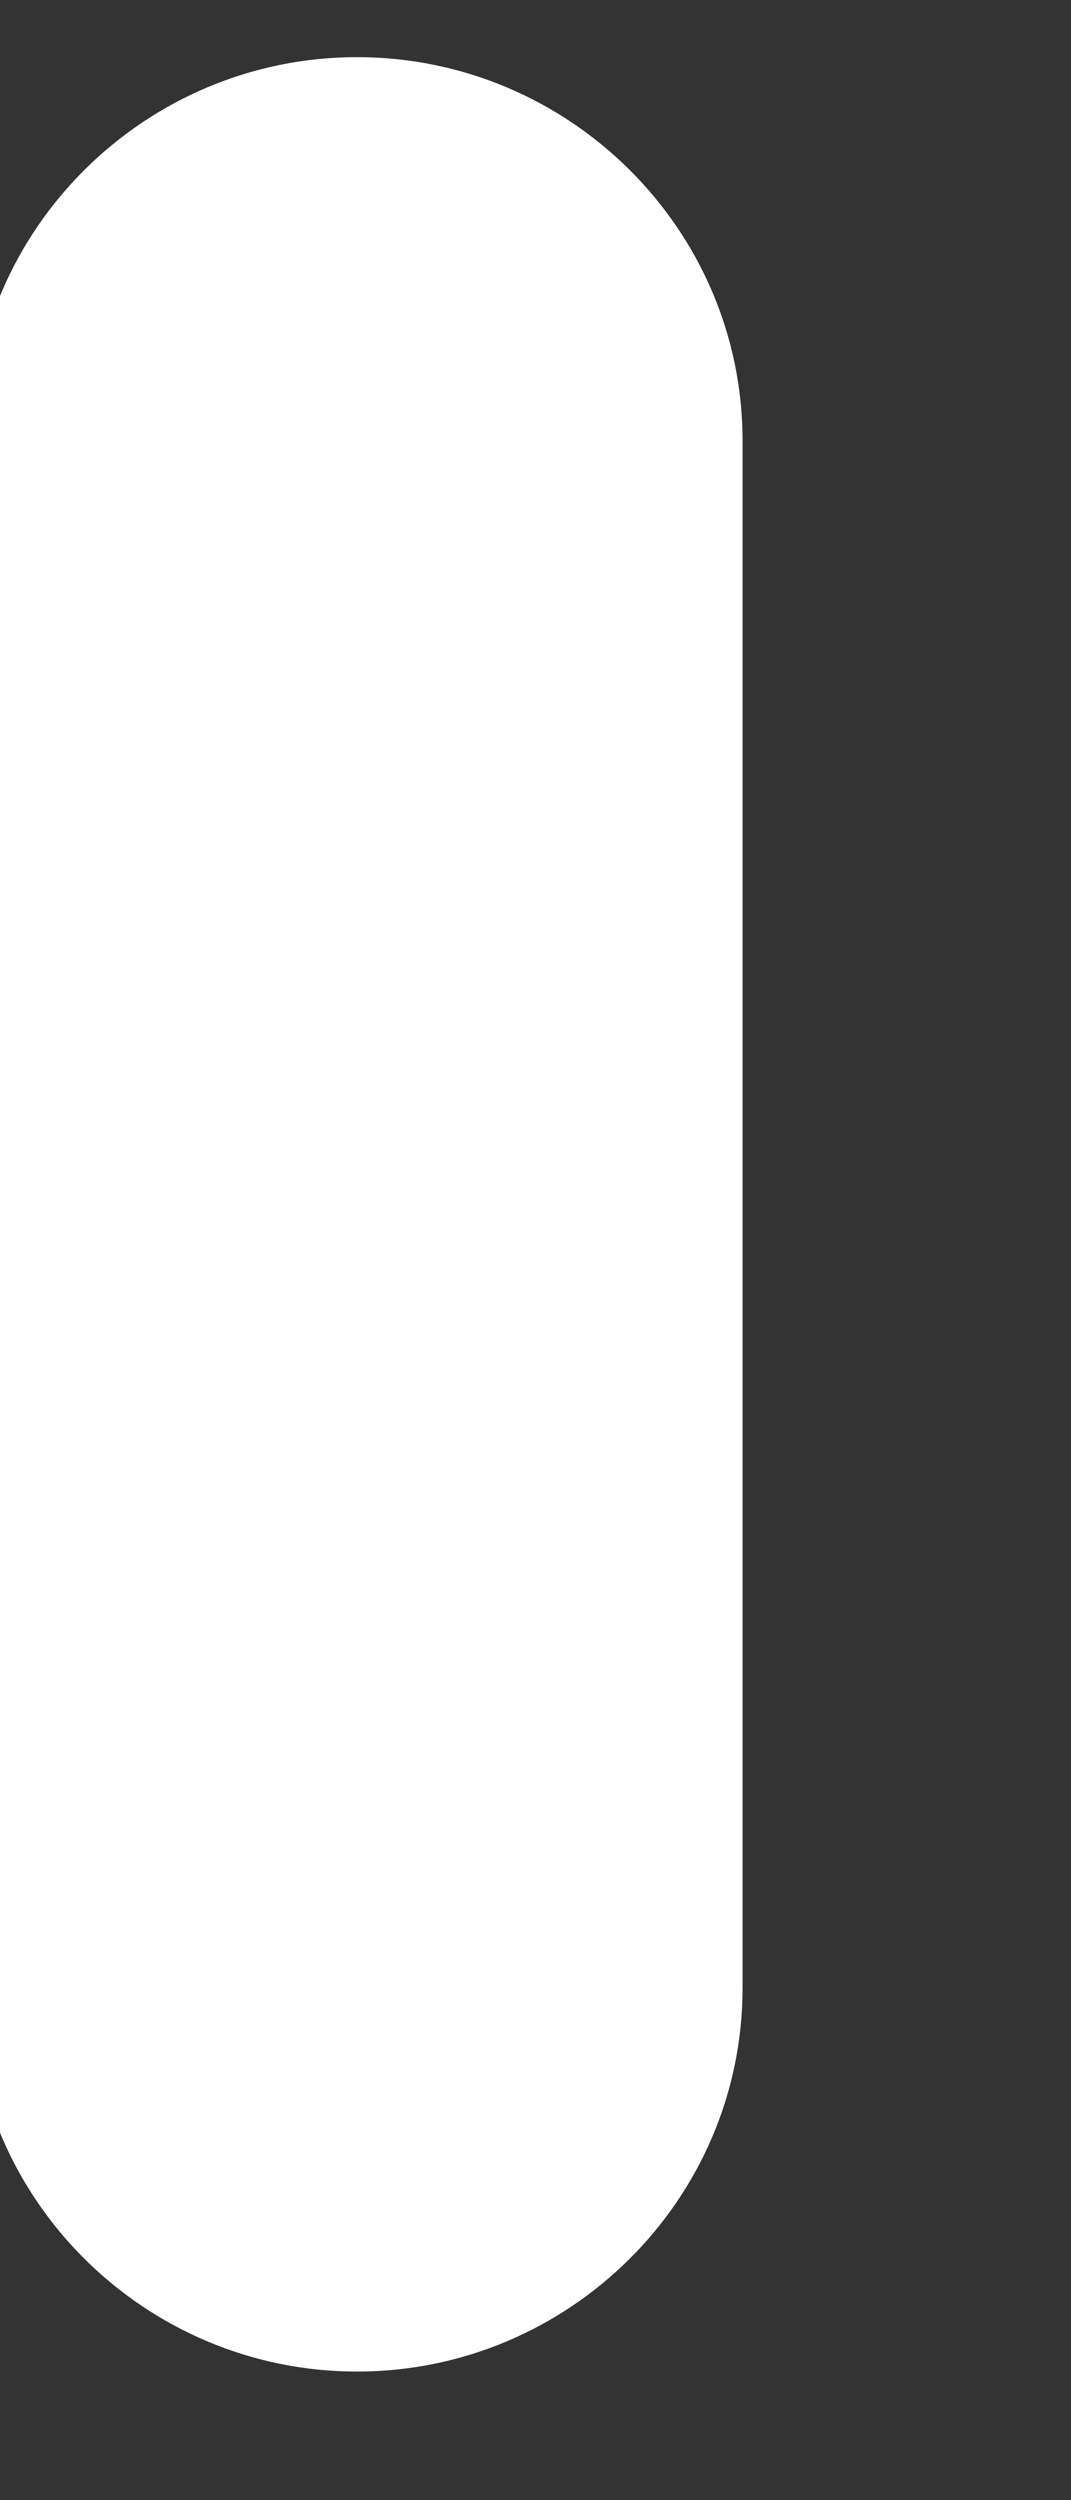 <svg width="6" height="14" viewBox="0 0 6 14" fill="none" xmlns="http://www.w3.org/2000/svg" xmlns:xlink="http://www.w3.org/1999/xlink">
<rect x="0" y="0" width="6" height="14" fill="#333333" stroke="none"/>
<path d="M-0.16,2.468C-0.16,1.282 0.814,0.32 2,0.32C3.187,0.32 4.16,1.282 4.16,2.468L4.16,11.132C4.16,12.318 3.187,13.28 2,13.28C0.814,13.28 -0.16,12.318 -0.16,11.132L-0.16,2.468Z" fill="#FFFFFF"/>
</svg>
